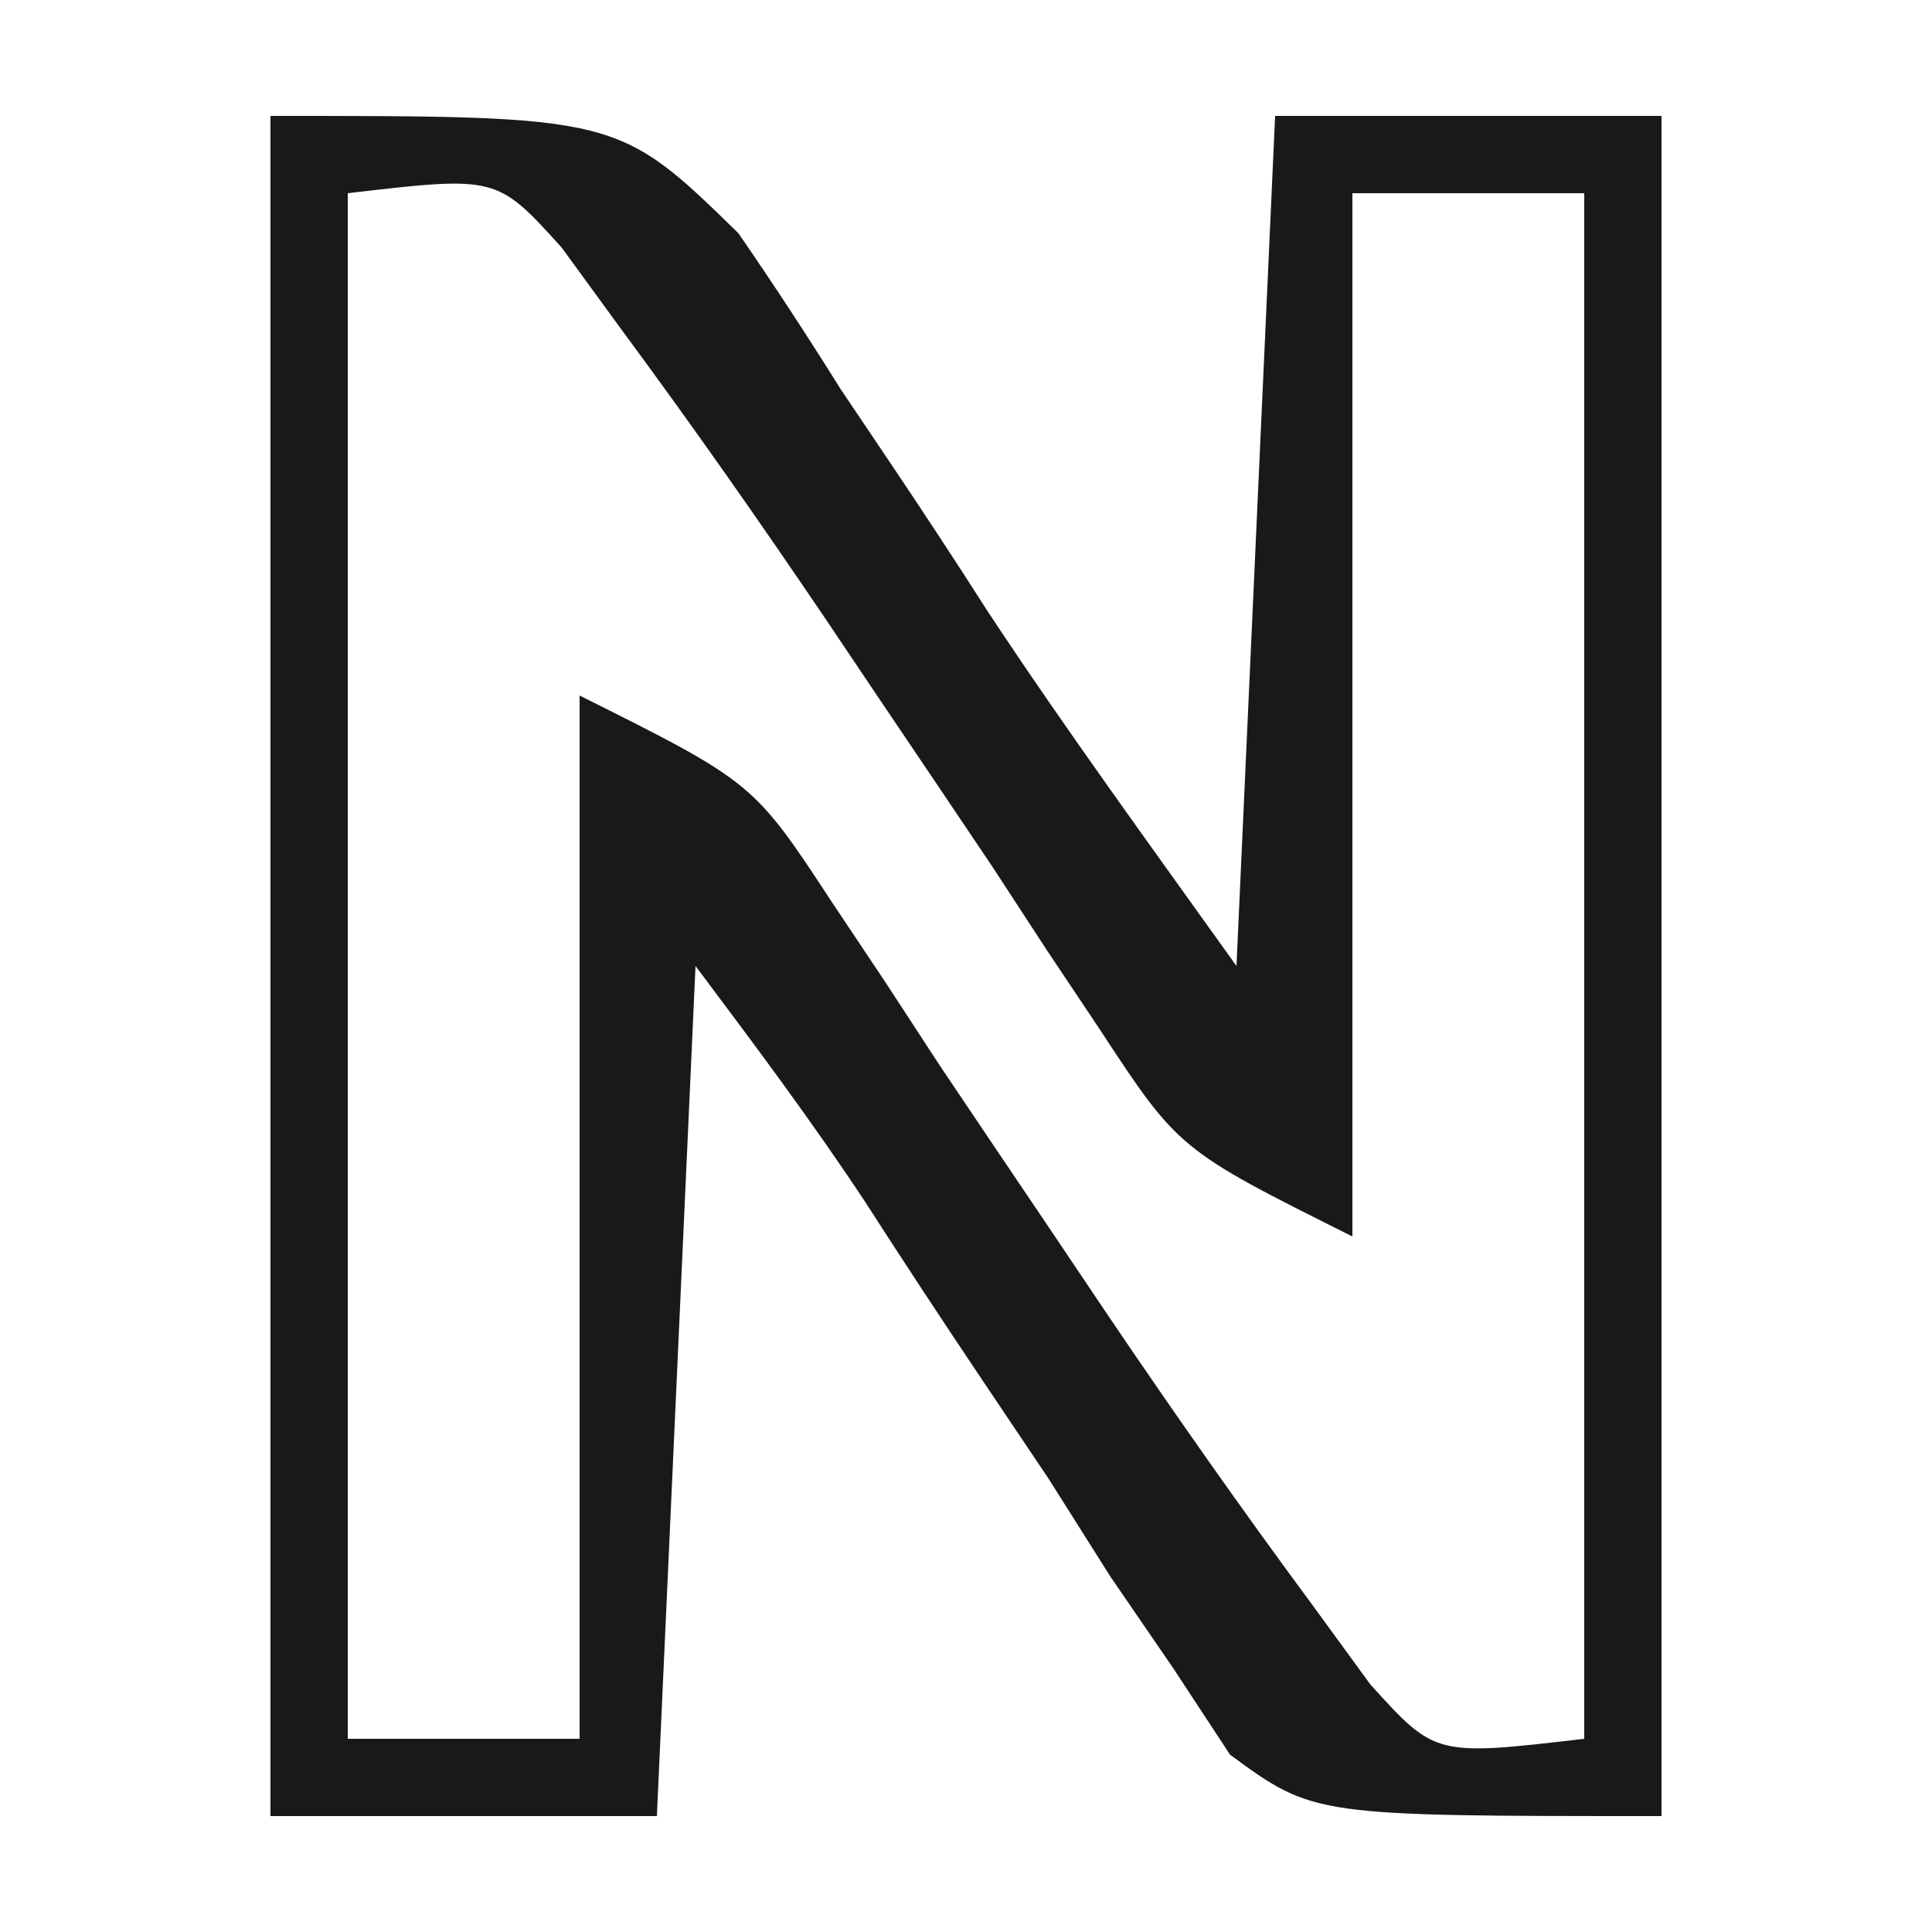 <?xml version="1.0" encoding="UTF-8"?>
<svg version="1.1" xmlns="http://www.w3.org/2000/svg" width="50" height="50">
<path d="M0 0 C9 0 9 0 12.109 3.035 C13.02 4.357 13.9 5.701 14.75 7.062 C15.192 7.719 15.634 8.376 16.09 9.053 C16.929 10.302 17.756 11.559 18.565 12.828 C20.624 15.944 22.829 18.961 25 22 C25.33 14.74 25.66 7.48 26 0 C29.3 0 32.6 0 36 0 C36 14.52 36 29.04 36 44 C27 44 27 44 24.833 42.411 C24.354 41.682 23.876 40.954 23.383 40.203 C22.839 39.409 22.295 38.615 21.734 37.797 C21.203 36.956 20.672 36.116 20.125 35.25 C19.571 34.425 19.016 33.6 18.445 32.75 C17.413 31.212 16.393 29.665 15.391 28.106 C14.009 26.014 12.504 24.006 11 22 C10.67 29.26 10.34 36.52 10 44 C6.7 44 3.4 44 0 44 C0 29.48 0 14.96 0 0 Z M2 2 C2 15.2 2 28.4 2 42 C3.98 42 5.96 42 8 42 C8 33.09 8 24.18 8 15 C12.497 17.248 12.497 17.248 14.551 20.379 C14.999 21.049 15.447 21.72 15.908 22.41 C16.371 23.12 16.835 23.831 17.312 24.562 C18.287 26.013 19.264 27.462 20.242 28.91 C20.714 29.612 21.185 30.313 21.671 31.036 C23.379 33.561 25.125 36.048 26.938 38.5 C27.442 39.191 27.946 39.882 28.465 40.594 C30.145 42.45 30.145 42.45 34 42 C34 28.8 34 15.6 34 2 C32.02 2 30.04 2 28 2 C28 10.91 28 19.82 28 29 C23.503 26.752 23.503 26.752 21.449 23.621 C21.001 22.951 20.553 22.28 20.092 21.59 C19.629 20.88 19.165 20.169 18.688 19.438 C17.713 17.987 16.736 16.538 15.758 15.09 C15.286 14.388 14.815 13.687 14.329 12.964 C12.621 10.439 10.875 7.952 9.062 5.5 C8.558 4.809 8.054 4.118 7.535 3.406 C5.855 1.55 5.855 1.55 2 2 Z " fill="#191919" transform="translate(7,3)"/>
</svg>

